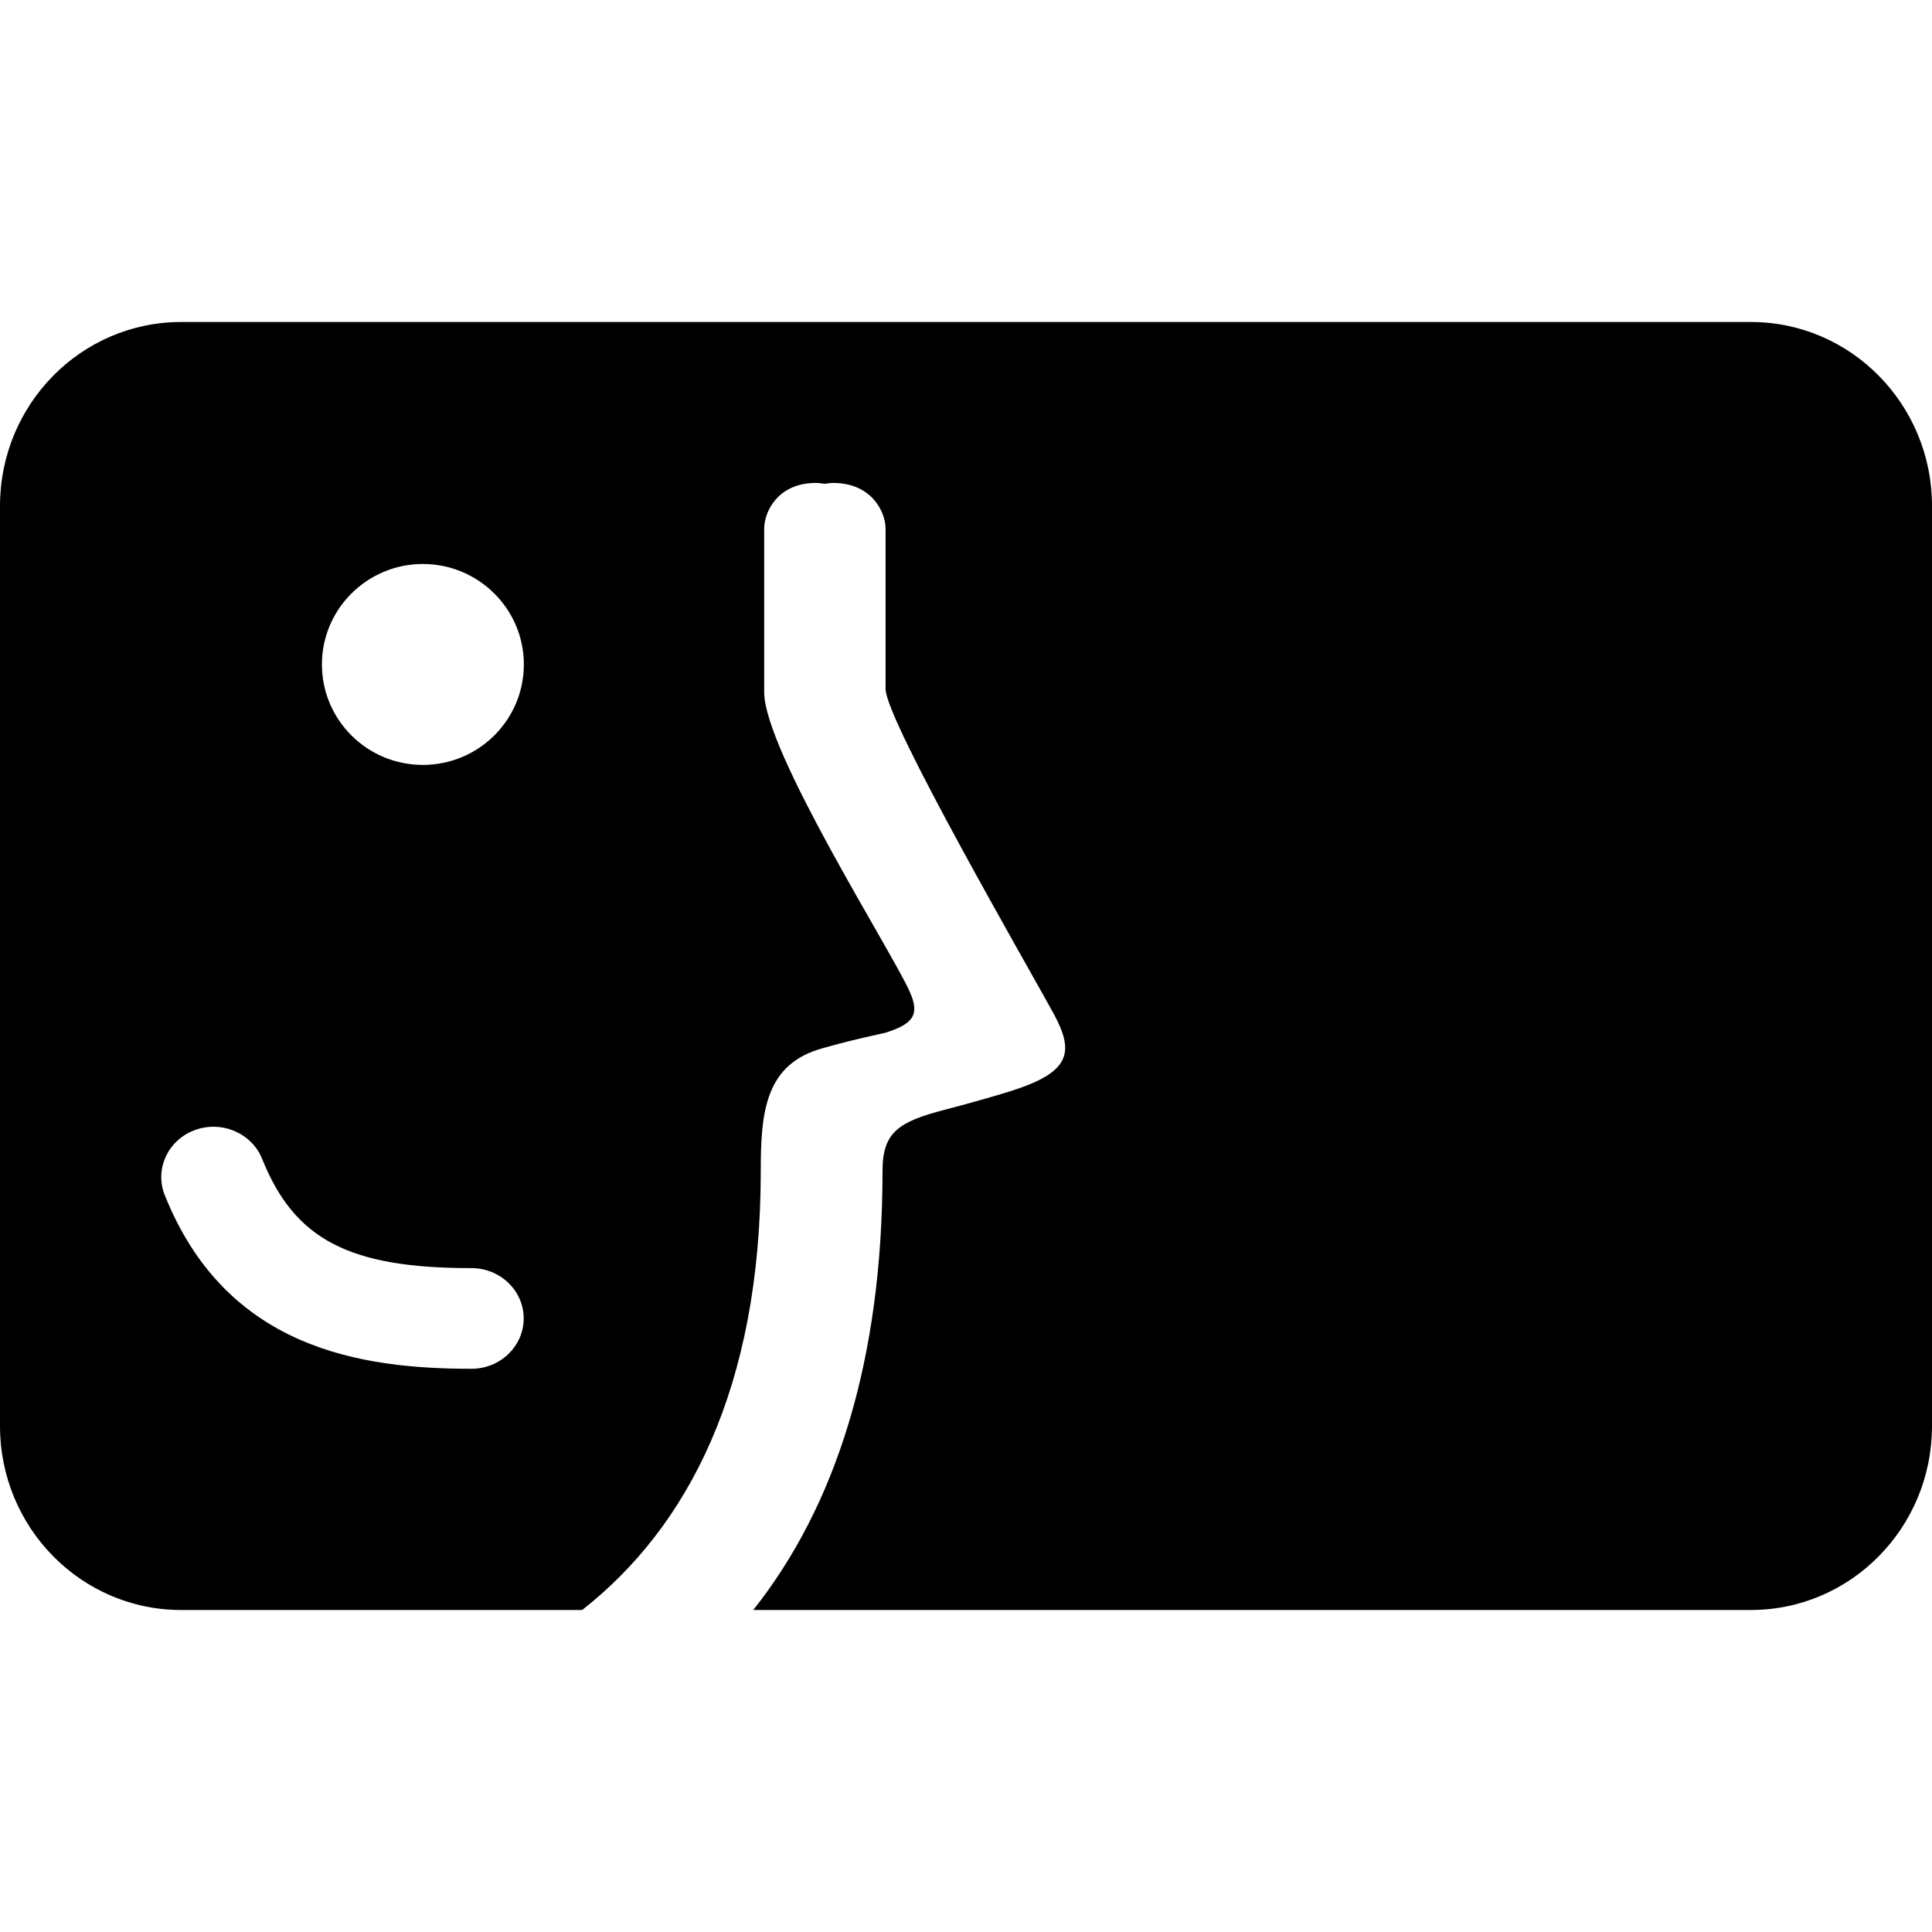 <svg xmlns="http://www.w3.org/2000/svg" width="48" height="48" viewBox="0 0 48 48">
    <path d="M43.5,40H18.714c2.036-2.566,3.212-6.162,3.212-10.91
        c0-0.964,0.404-1.222,1.556-1.521c0.647-0.169,1.22-0.333,1.61-0.455c1.508-0.472,1.612-0.964,1.079-1.942
        c-0.587-1.078-4.169-7.277-4.169-8.054v-3.984c0-0.418-0.352-1.135-1.297-1.135c-0.079,0-0.148,0.012-0.219,0.021
        c-0.07-0.01-0.14-0.021-0.219-0.021c-0.944,0-1.281,0.717-1.281,1.135v4.063c0,1.463,3.186,6.464,3.617,7.444
        c0.258,0.581,0.076,0.799-0.604,1.017c-0.721,0.16-1.02,0.233-1.551,0.382c-1.437,0.391-1.547,1.58-1.547,3.05
        c0,5.406-1.818,8.852-4.437,10.91H4.5C2.015,40,0,37.953,0,35.429V12.571C0,10.047,2.015,8,4.5,8h39c2.485,0,4.5,2.047,4.5,4.571
        v22.857C48,37.953,45.985,40,43.5,40z M6.514,28.795c-0.258-0.645-1.01-0.965-1.678-0.717c-0.668,0.25-1,0.973-0.742,1.617
        c1.531,3.822,4.877,4.312,7.619,4.312c0.716,0,1.298-0.561,1.298-1.251s-0.582-1.25-1.298-1.25
        C8.676,31.507,7.317,30.797,6.514,28.795z M10.505,14.012c-1.382,0-2.507,1.12-2.507,2.494c0,1.383,1.125,2.498,2.507,2.498
        c1.385,0,2.51-1.115,2.51-2.498C13.015,15.132,11.89,14.012,10.505,14.012z"/>
</svg>
